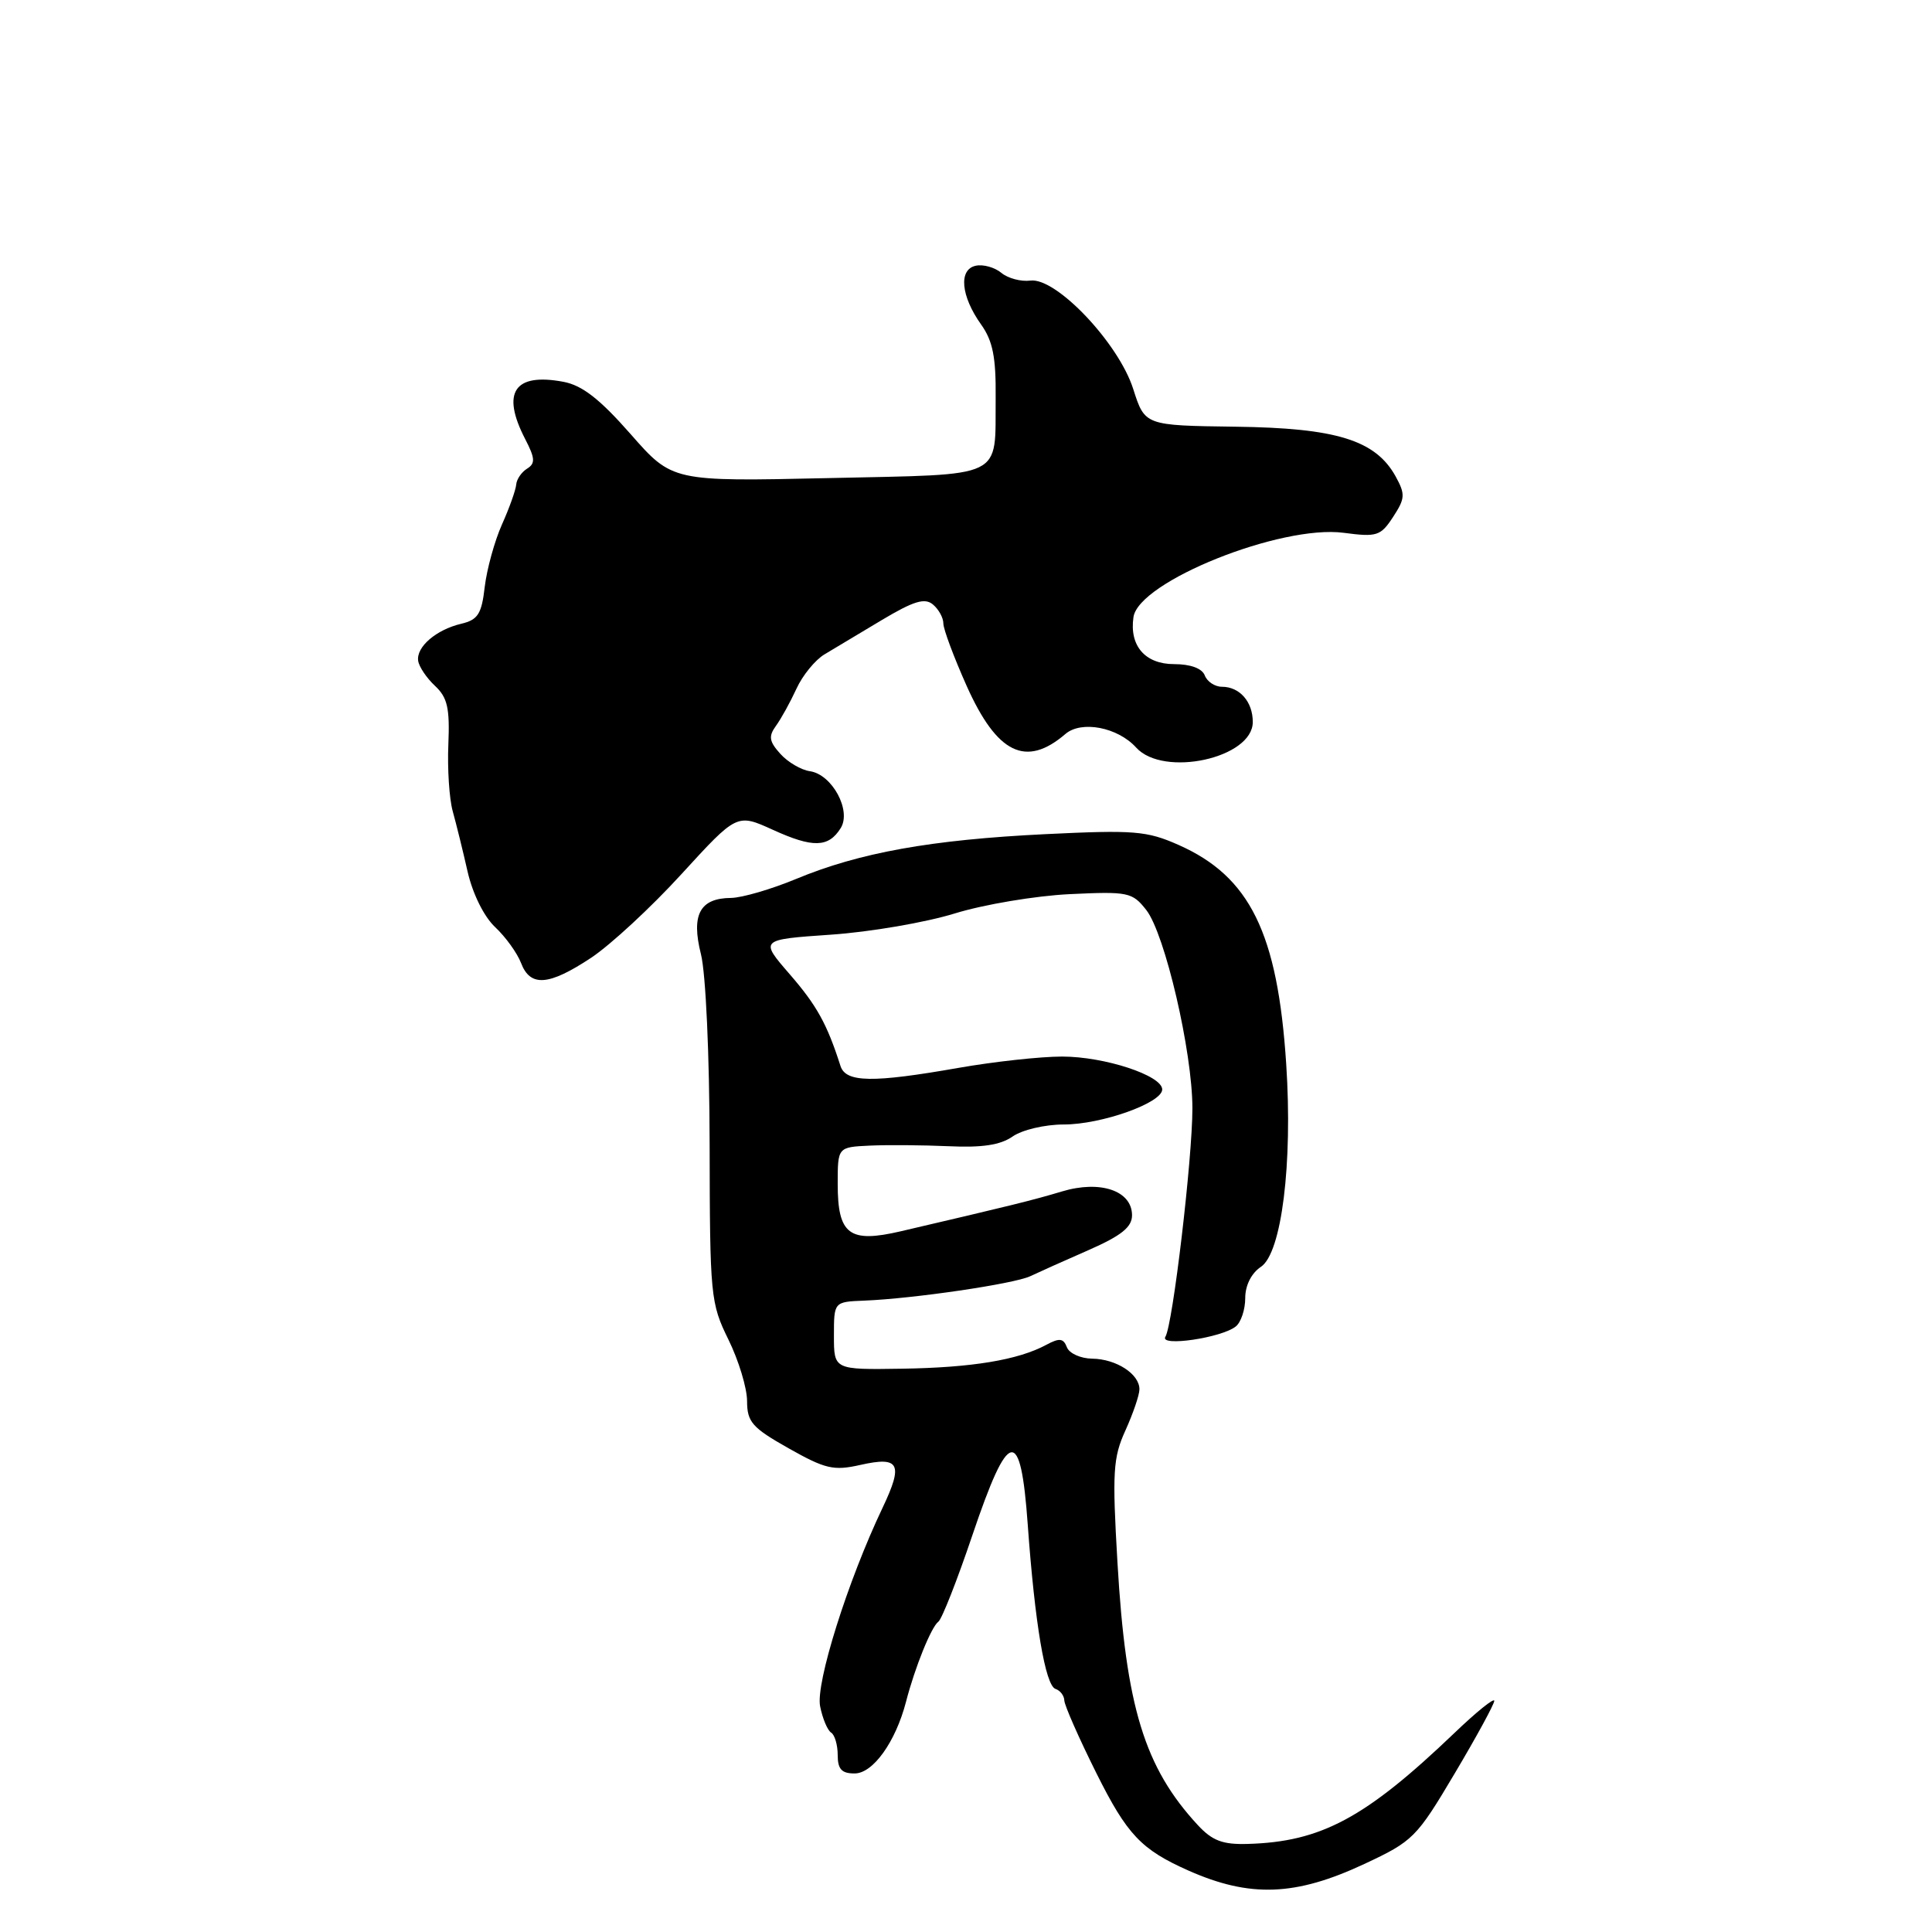 <?xml version="1.0" encoding="UTF-8" standalone="no"?>
<!DOCTYPE svg PUBLIC "-//W3C//DTD SVG 1.1//EN" "http://www.w3.org/Graphics/SVG/1.1/DTD/svg11.dtd" >
<svg xmlns="http://www.w3.org/2000/svg" xmlns:xlink="http://www.w3.org/1999/xlink" version="1.1" viewBox="0 0 256 256">
 <g >
 <path fill="currentColor"
d=" M 180.77 246.99 C 187.24 243.97 187.70 243.51 192.75 235.00 C 195.64 230.14 198.00 225.80 198.00 225.37 C 198.00 224.93 195.64 226.83 192.75 229.60 C 180.95 240.89 175.06 244.06 165.32 244.33 C 162.02 244.43 160.64 243.91 158.72 241.84 C 151.65 234.20 149.18 226.15 148.07 207.05 C 147.37 195.07 147.48 193.15 149.12 189.55 C 150.13 187.32 150.97 184.87 150.98 184.11 C 151.01 182.08 147.92 180.07 144.72 180.03 C 143.19 180.01 141.68 179.33 141.37 178.52 C 140.91 177.32 140.38 177.26 138.65 178.19 C 134.91 180.21 128.78 181.22 119.50 181.36 C 110.50 181.50 110.50 181.50 110.50 177.00 C 110.50 172.50 110.50 172.50 114.50 172.34 C 121.05 172.08 134.35 170.12 136.50 169.11 C 137.60 168.59 141.09 167.02 144.25 165.64 C 148.59 163.73 150.00 162.60 150.00 161.03 C 150.00 157.77 145.79 156.34 140.69 157.88 C 136.83 159.04 133.85 159.77 119.32 163.16 C 112.53 164.74 111.00 163.59 111.00 156.88 C 111.00 152.00 111.00 152.00 115.25 151.80 C 117.59 151.69 122.29 151.73 125.71 151.88 C 130.13 152.09 132.57 151.72 134.18 150.59 C 135.44 149.71 138.46 149.00 140.96 149.00 C 145.96 149.00 153.99 146.14 154.00 144.36 C 154.00 142.51 146.37 140.00 140.73 140.00 C 137.85 140.00 131.68 140.68 127.00 141.50 C 115.62 143.50 112.08 143.45 111.37 141.25 C 109.59 135.68 108.23 133.23 104.65 129.10 C 100.66 124.50 100.66 124.50 110.08 123.85 C 115.26 123.50 122.65 122.23 126.50 121.04 C 130.35 119.85 137.20 118.70 141.71 118.48 C 149.49 118.11 150.03 118.22 151.88 120.57 C 154.36 123.72 158.00 139.37 158.00 146.86 C 158.00 153.54 155.40 175.55 154.42 177.13 C 153.58 178.49 161.89 177.27 163.75 175.76 C 164.44 175.21 165.00 173.52 165.00 172.00 C 165.00 170.32 165.81 168.71 167.08 167.86 C 169.82 166.04 171.30 154.20 170.43 141.00 C 169.30 123.63 165.62 116.14 156.15 111.95 C 151.95 110.09 150.27 109.96 138.50 110.53 C 123.36 111.27 113.88 112.98 105.50 116.46 C 102.20 117.83 98.32 118.96 96.87 118.98 C 92.73 119.01 91.56 121.20 92.88 126.44 C 93.52 128.99 94.01 139.77 94.03 151.69 C 94.06 171.74 94.15 172.68 96.52 177.50 C 97.87 180.25 98.99 183.92 98.99 185.65 C 99.00 188.43 99.66 189.18 104.50 191.91 C 109.36 194.65 110.45 194.91 114.00 194.11 C 119.20 192.94 119.72 193.95 116.94 199.80 C 112.33 209.48 108.06 223.05 108.67 226.09 C 108.99 227.71 109.65 229.28 110.13 229.58 C 110.61 229.88 111.00 231.22 111.00 232.56 C 111.00 234.43 111.53 235.00 113.25 234.99 C 115.68 234.99 118.67 230.81 120.05 225.50 C 121.23 220.93 123.40 215.57 124.34 214.88 C 124.80 214.55 126.84 209.37 128.86 203.38 C 133.66 189.18 135.24 188.88 136.18 202.00 C 137.12 215.11 138.51 223.34 139.86 223.79 C 140.49 224.00 141.01 224.69 141.03 225.33 C 141.05 225.97 142.96 230.31 145.28 234.96 C 149.35 243.11 151.21 245.08 157.50 247.87 C 165.63 251.47 171.67 251.25 180.77 246.99 Z  M 78.33 126.91 C 80.90 125.20 86.30 120.21 90.32 115.80 C 97.65 107.79 97.65 107.79 102.40 109.95 C 107.71 112.37 109.77 112.32 111.39 109.74 C 112.86 107.42 110.27 102.62 107.32 102.19 C 106.16 102.03 104.39 100.99 103.40 99.89 C 101.92 98.25 101.81 97.57 102.81 96.19 C 103.49 95.26 104.71 93.05 105.53 91.27 C 106.34 89.49 108.02 87.44 109.26 86.70 C 110.49 85.96 113.91 83.91 116.86 82.15 C 121.05 79.65 122.53 79.19 123.61 80.09 C 124.38 80.73 125.00 81.86 125.00 82.61 C 125.00 83.37 126.39 87.08 128.08 90.87 C 132.11 99.88 135.94 101.75 141.18 97.25 C 143.30 95.44 148.11 96.36 150.55 99.06 C 154.17 103.05 166.00 100.46 166.00 95.67 C 166.00 92.98 164.26 91.00 161.91 91.00 C 160.98 91.00 159.95 90.32 159.64 89.50 C 159.28 88.56 157.75 88.00 155.57 88.00 C 151.73 88.00 149.63 85.57 150.19 81.77 C 150.88 77.05 169.73 69.50 178.05 70.60 C 182.44 71.18 182.94 71.03 184.59 68.50 C 186.19 66.05 186.23 65.50 184.93 63.13 C 182.27 58.32 177.08 56.71 163.70 56.54 C 151.70 56.38 151.70 56.38 150.16 51.55 C 148.22 45.46 139.94 36.73 136.53 37.18 C 135.29 37.34 133.56 36.88 132.69 36.16 C 131.81 35.43 130.29 35.00 129.30 35.21 C 126.99 35.69 127.31 39.23 130.01 43.01 C 131.55 45.18 131.98 47.34 131.93 52.65 C 131.82 63.63 133.52 62.81 109.79 63.35 C 89.08 63.81 89.08 63.81 83.56 57.52 C 79.47 52.87 77.15 51.06 74.65 50.59 C 68.14 49.37 66.39 51.99 69.59 58.18 C 70.91 60.73 70.95 61.41 69.84 62.10 C 69.10 62.56 68.45 63.51 68.40 64.22 C 68.34 64.92 67.50 67.30 66.51 69.50 C 65.53 71.70 64.51 75.42 64.23 77.76 C 63.82 81.36 63.32 82.13 61.12 82.65 C 57.79 83.44 55.14 85.72 55.41 87.56 C 55.52 88.35 56.53 89.84 57.64 90.88 C 59.29 92.42 59.61 93.82 59.41 98.63 C 59.27 101.86 59.53 105.85 59.99 107.50 C 60.45 109.15 61.34 112.75 61.96 115.50 C 62.64 118.45 64.13 121.46 65.61 122.85 C 66.99 124.14 68.53 126.28 69.04 127.60 C 70.26 130.81 72.71 130.63 78.33 126.91 Z "/>
</g>
</svg>